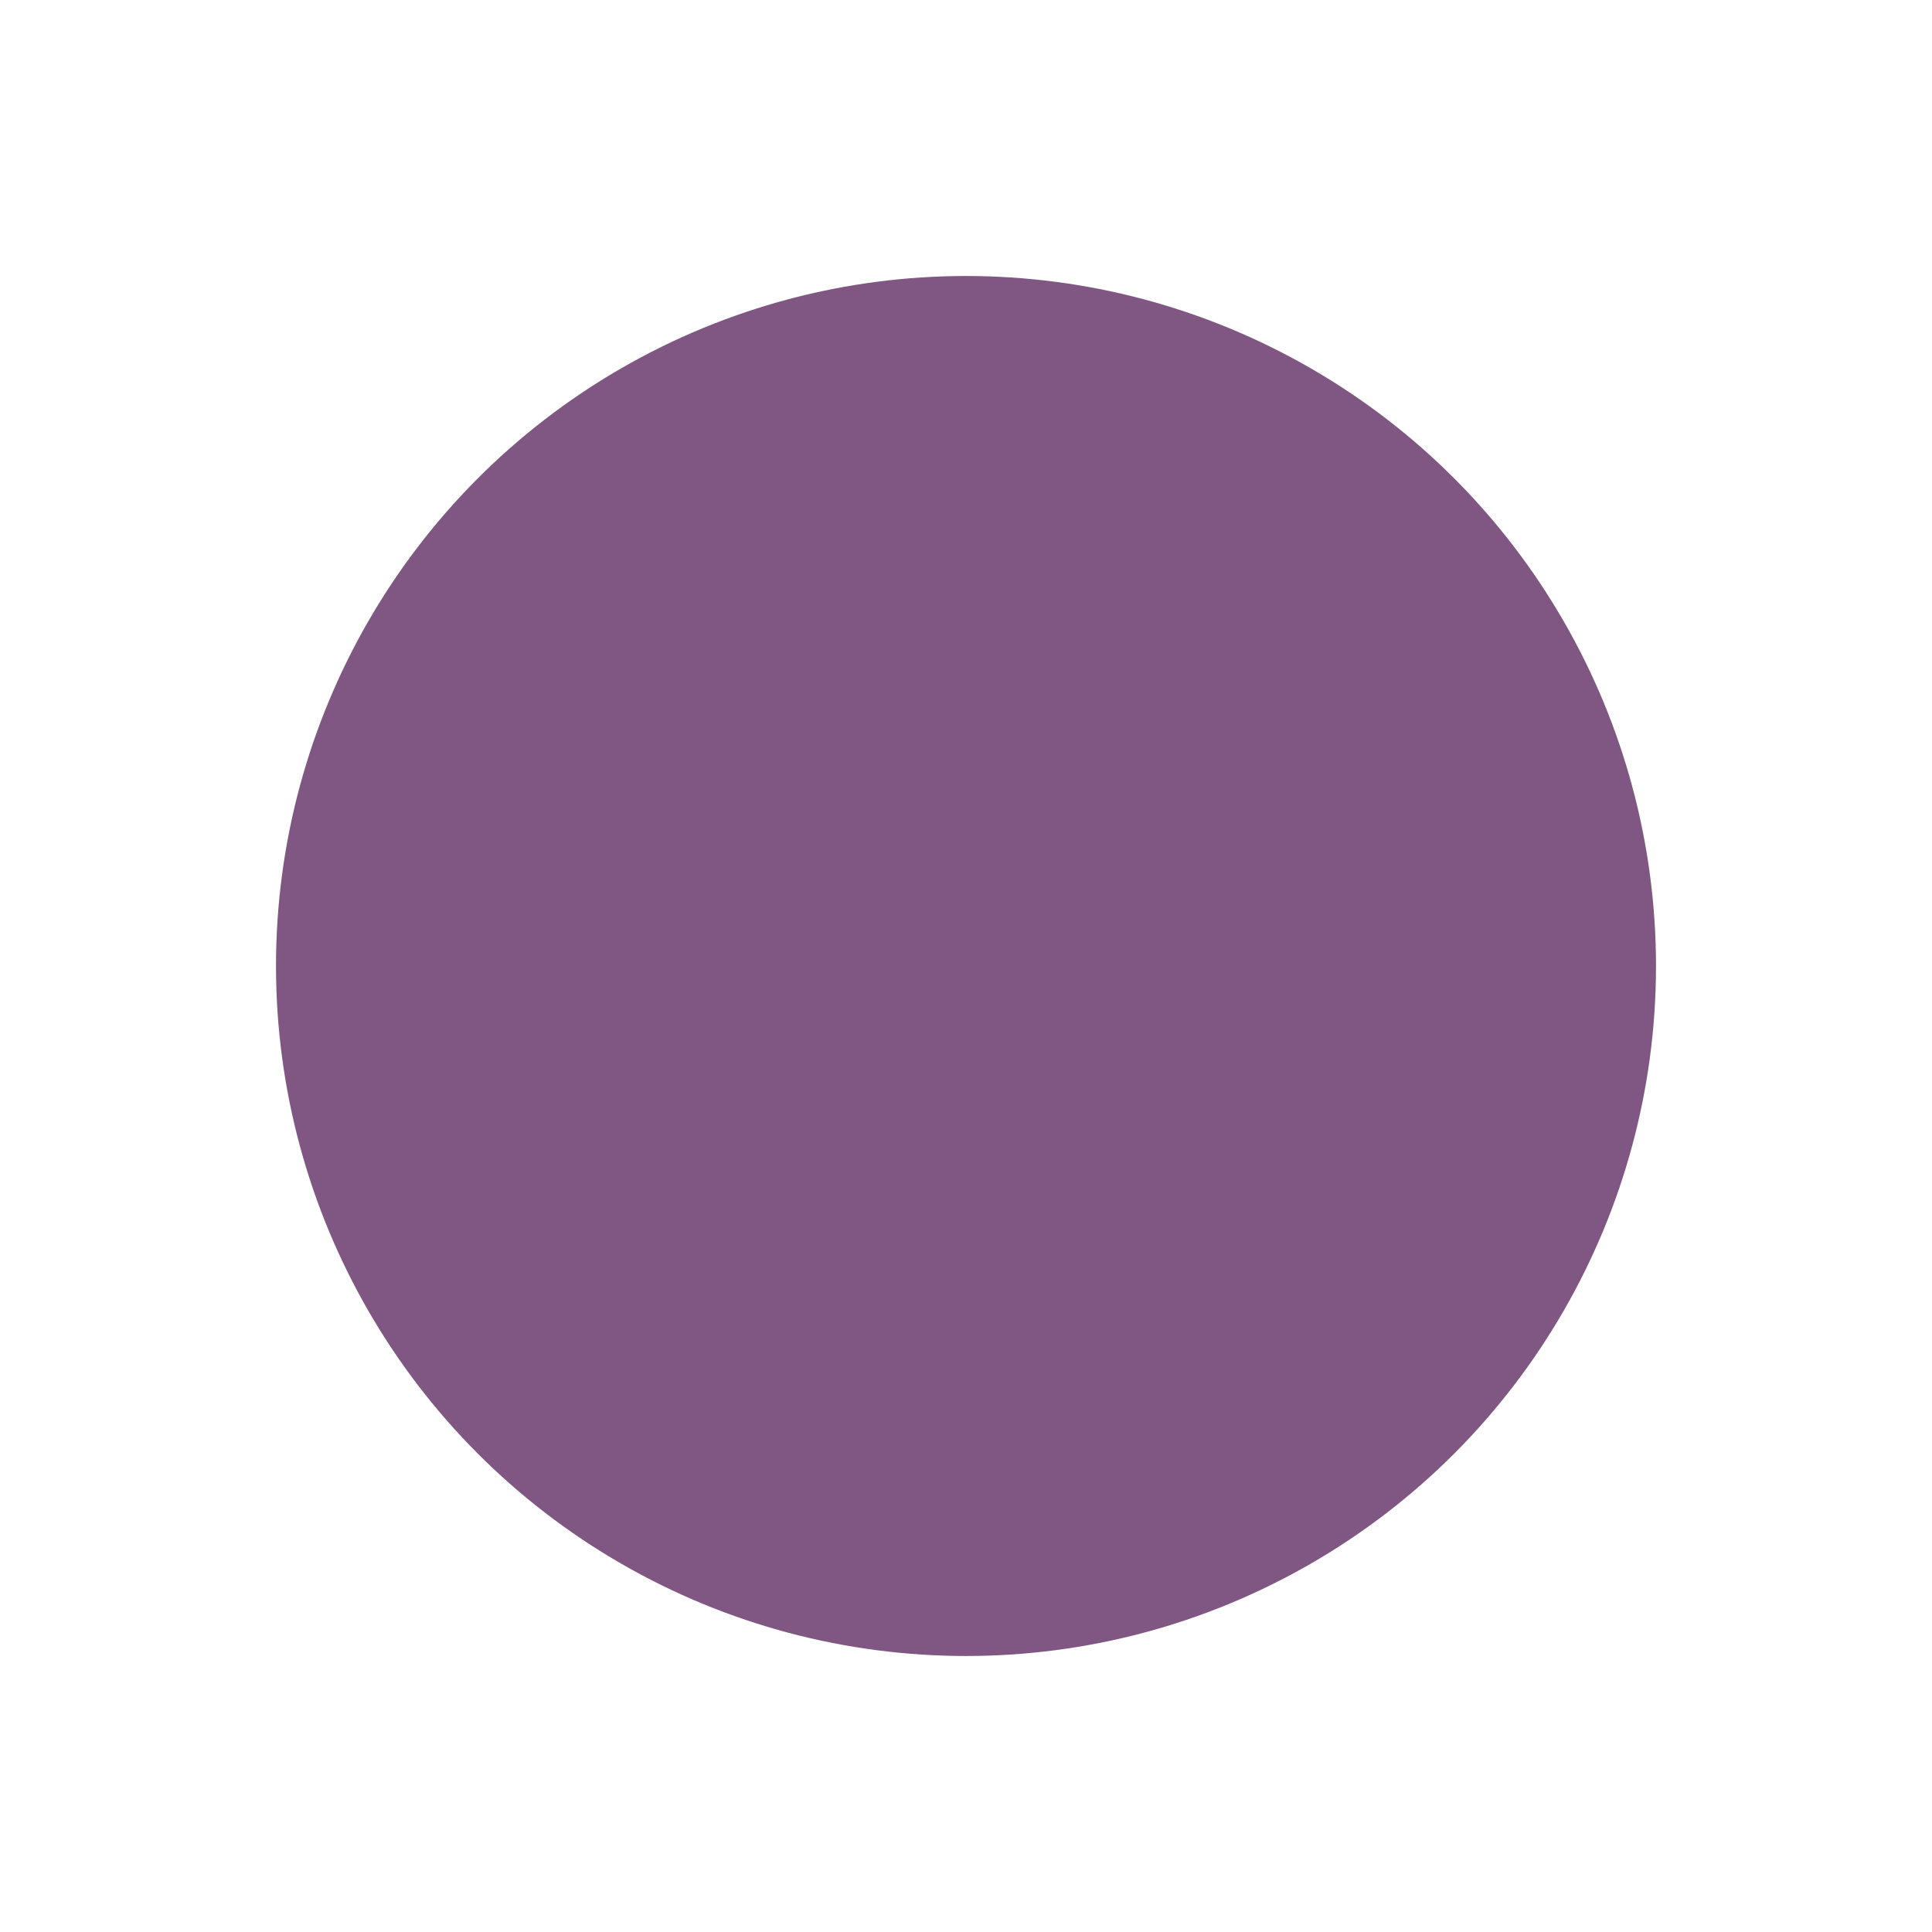<svg width="700" height="700" viewBox="0 0 700 700" fill="none" xmlns="http://www.w3.org/2000/svg">
<g opacity="0.75" filter="url(#filter0_f_85_266)">
<circle cx="350" cy="350" r="250" fill="#561F58"/>
</g>
<defs>
<filter id="filter0_f_85_266" x="0" y="0" width="700" height="700" filterUnits="userSpaceOnUse" color-interpolation-filters="sRGB">
<feFlood flood-opacity="0" result="BackgroundImageFix"/>
<feBlend mode="normal" in="SourceGraphic" in2="BackgroundImageFix" result="shape"/>
<feGaussianBlur stdDeviation="50" result="effect1_foregroundBlur_85_266"/>
</filter>
</defs>
</svg>
